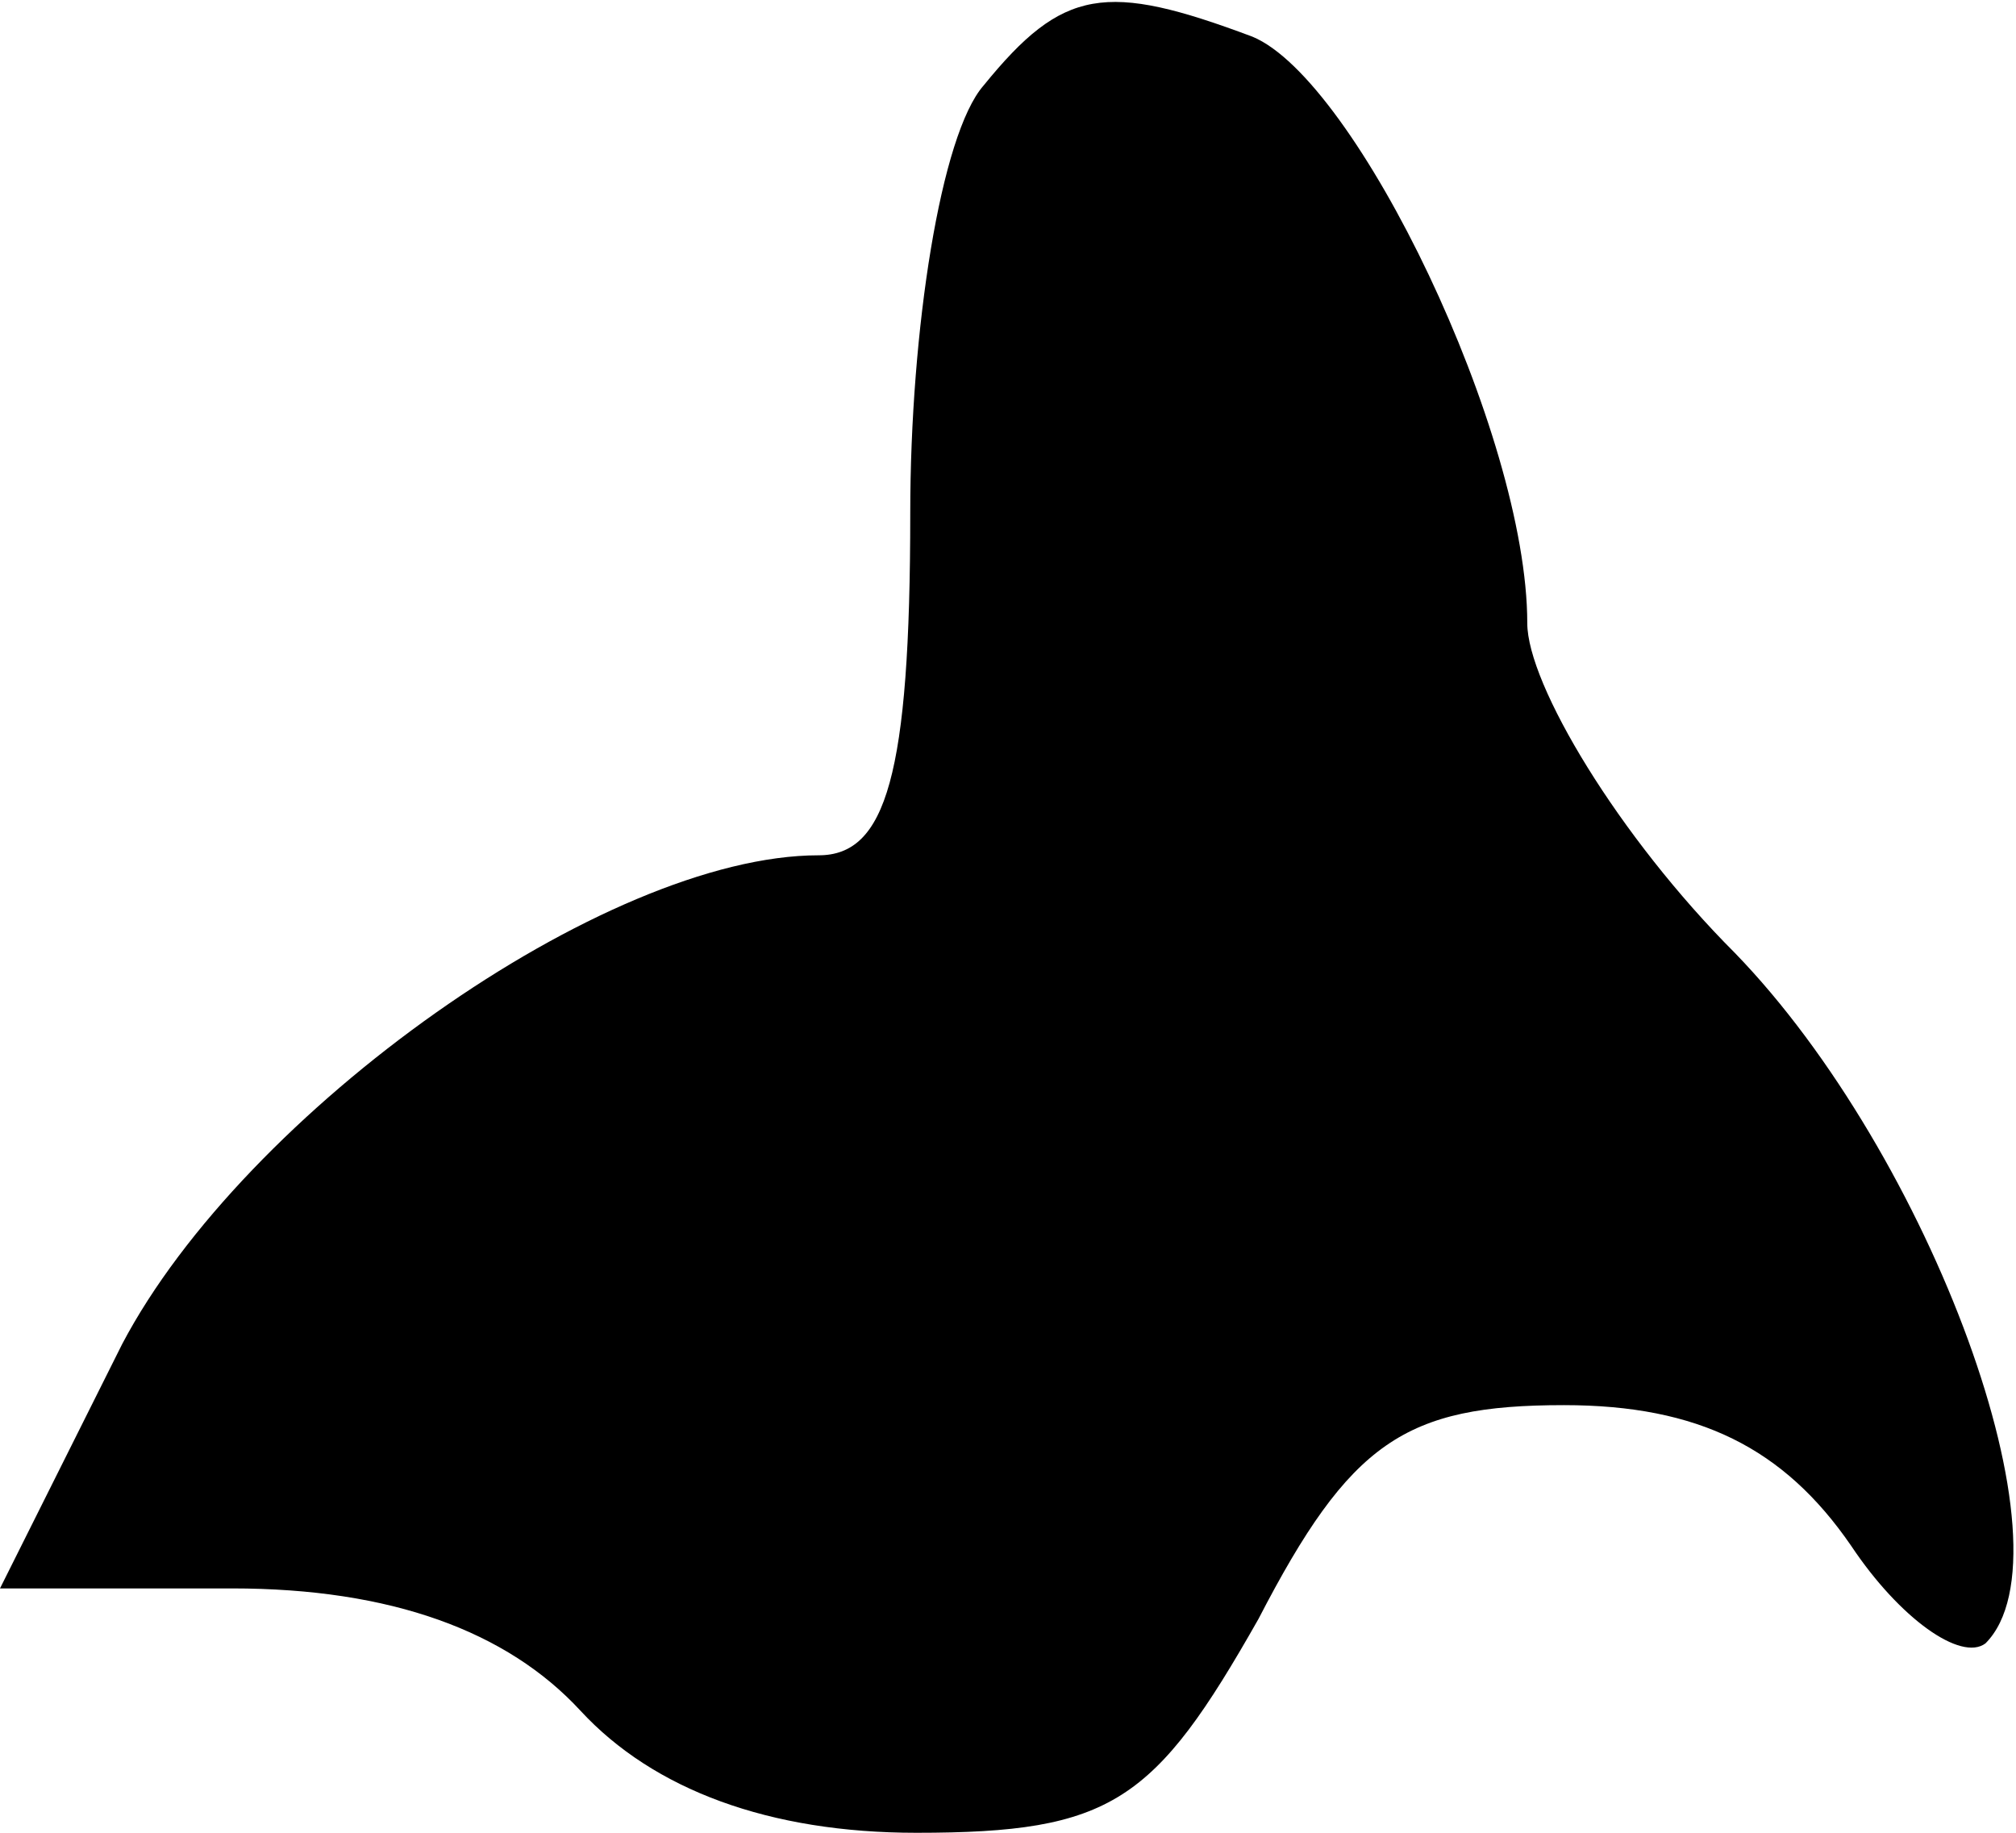 <?xml version="1.0" standalone="no"?>
<!DOCTYPE svg PUBLIC "-//W3C//DTD SVG 20010904//EN"
 "http://www.w3.org/TR/2001/REC-SVG-20010904/DTD/svg10.dtd">
<svg version="1.0" xmlns="http://www.w3.org/2000/svg"
 width="33pt" height="30pt" viewBox="0 0 33 30"
 preserveAspectRatio="xMidYMid meet">
<g transform="translate(0,30) scale(0.1,-0.1)"
fill="#000000" stroke="none">
<path fill="#000000" stroke="none" d="M161 286 c-7 -8 -12 -40 -12 -70 0 -43
-4 -56 -15 -56 -35 0 -94 -42 -114 -80 l-20 -40 38 0 c26 0 45 -7 57 -20 12
-13 31 -20 55 -20 32 0 39 5 56 35 15 29 24 35 50 35 22 0 36 -7 47 -23 8 -12
18 -19 22 -16 15 15 -9 80 -41 113 -19 19 -34 44 -34 54 0 31 -28 89 -45 96
-24 9 -31 8 -44 -8z"/>
</g>
</svg>
